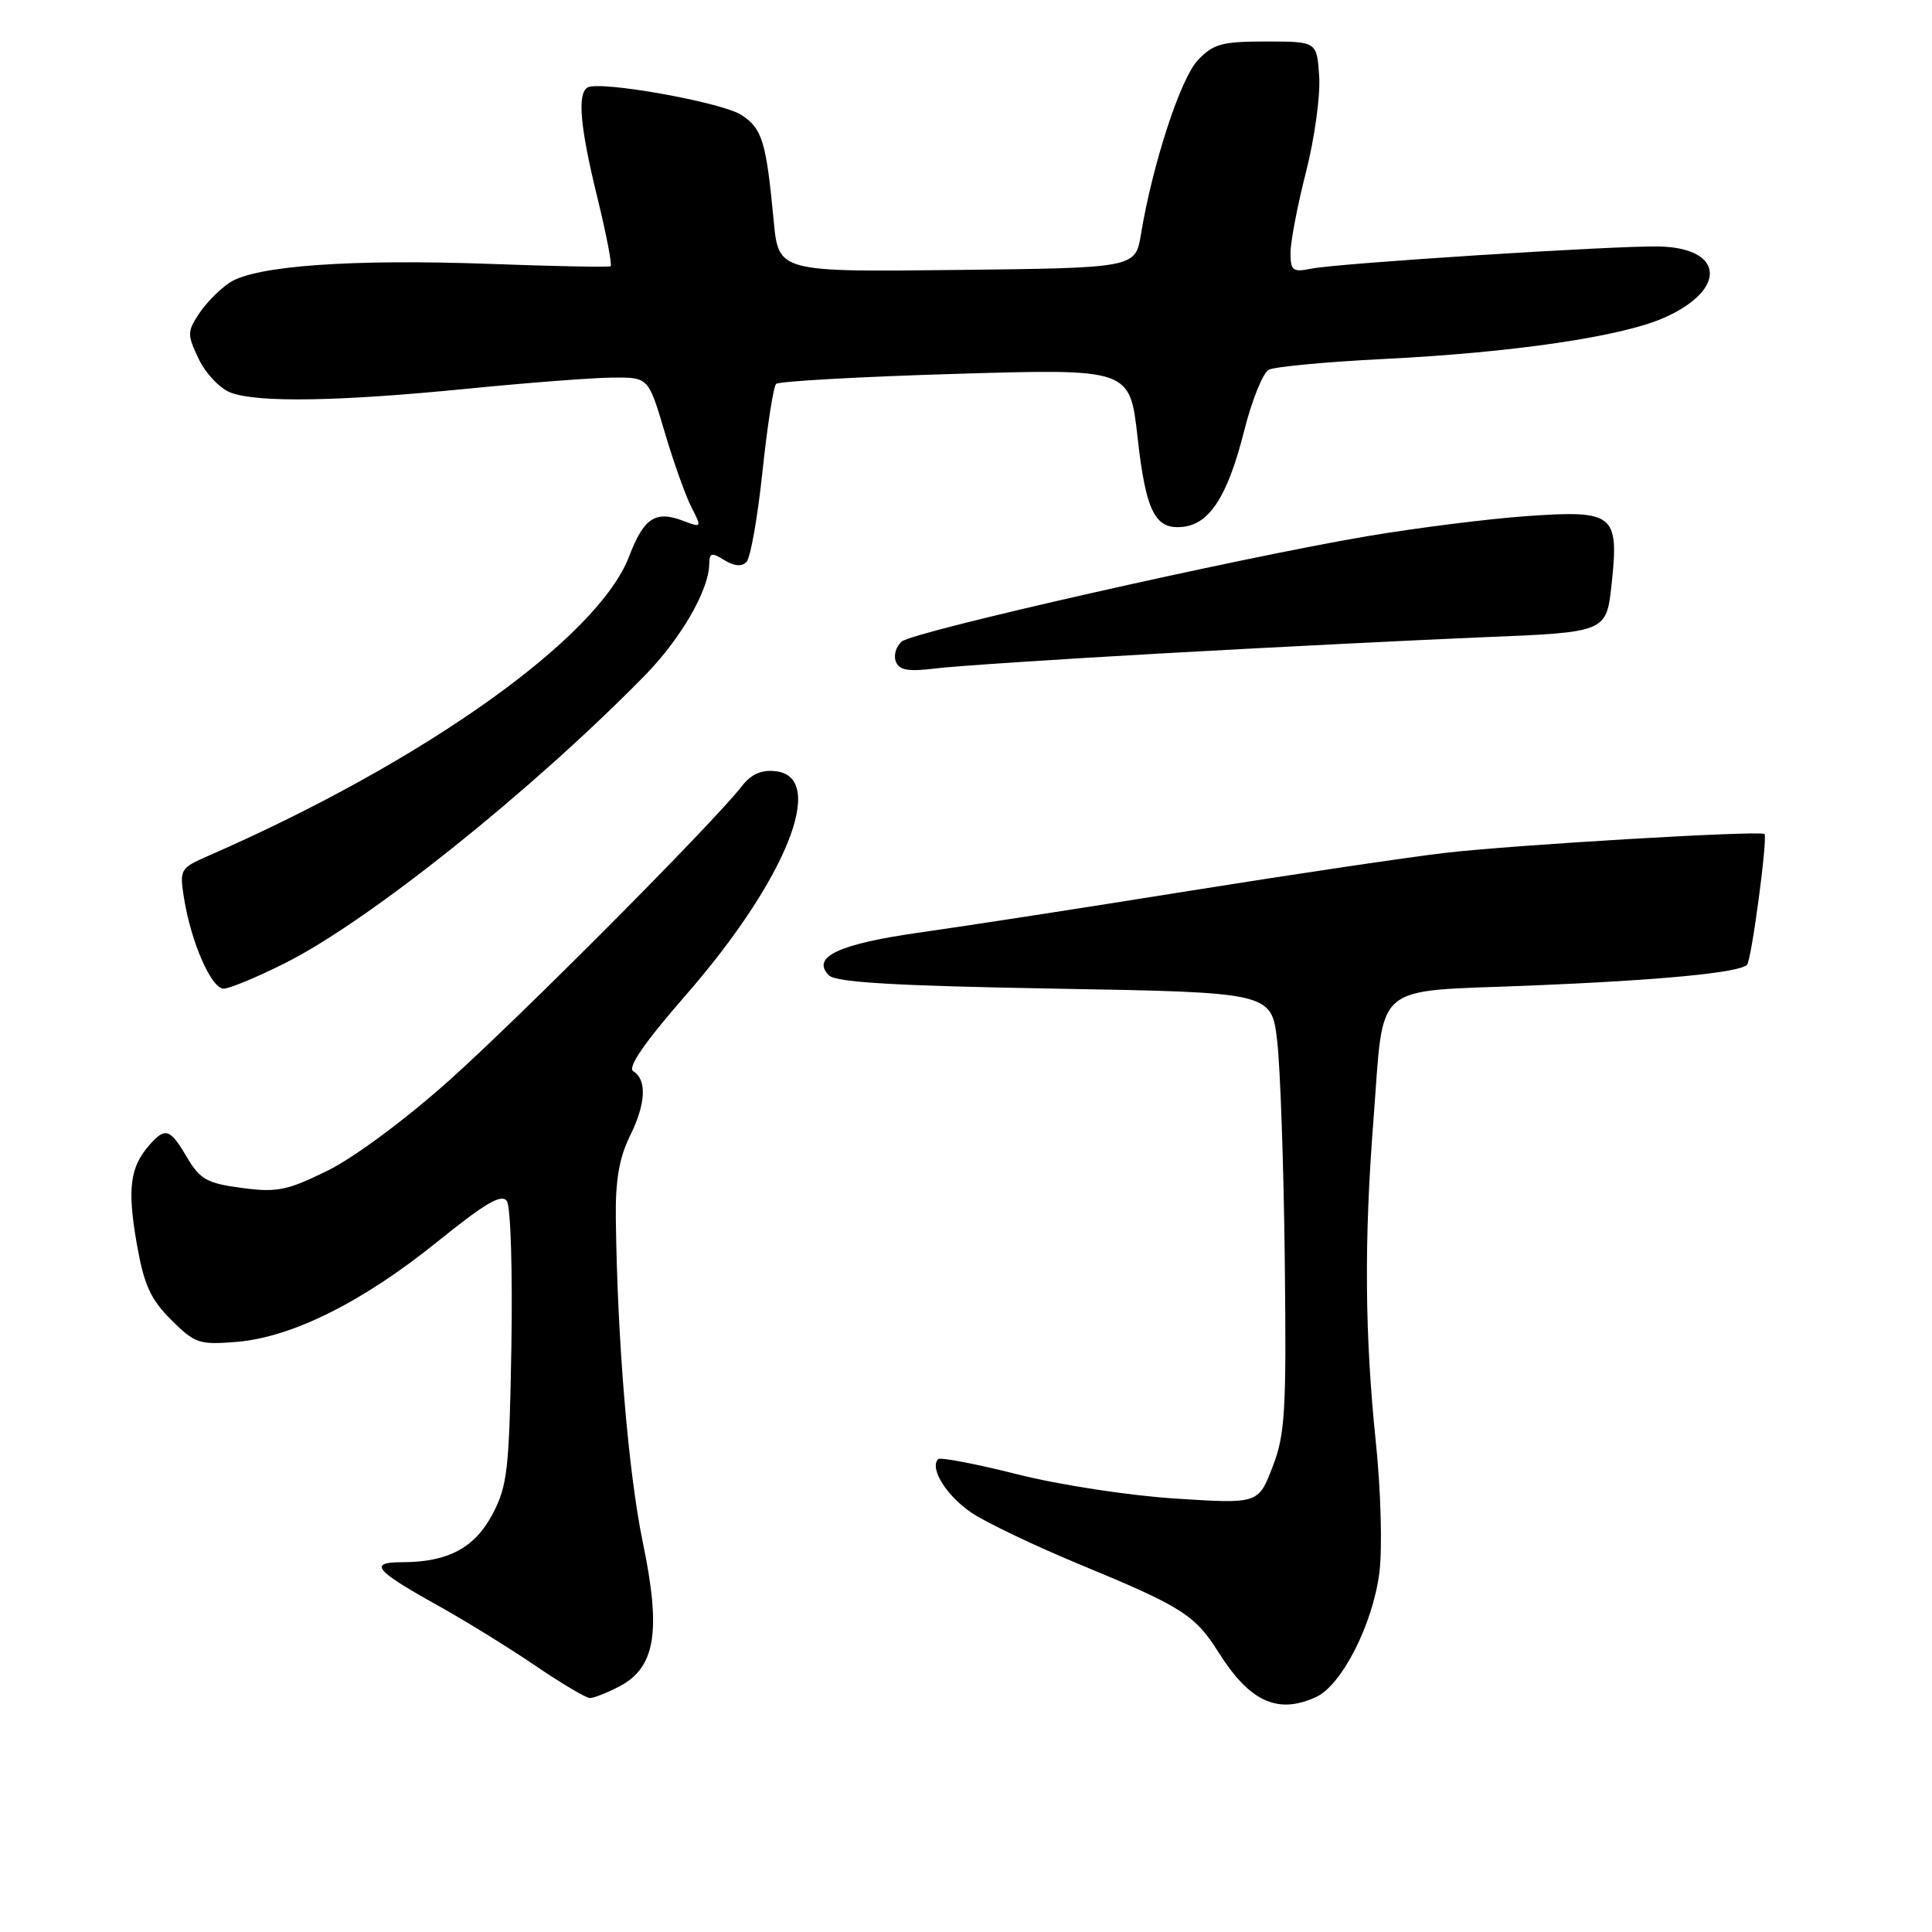 <?xml version="1.0" encoding="UTF-8" standalone="no"?>
<!DOCTYPE svg PUBLIC "-//W3C//DTD SVG 1.1//EN" "http://www.w3.org/Graphics/SVG/1.1/DTD/svg11.dtd" >
<svg xmlns="http://www.w3.org/2000/svg" xmlns:xlink="http://www.w3.org/1999/xlink" version="1.1" viewBox="0 0 256 256">
 <g >
 <path fill="currentColor"
d=" M 174.36 224.88 C 177.79 223.32 181.92 215.20 182.78 208.34 C 183.18 205.13 182.97 197.45 182.30 191.03 C 180.84 176.97 180.74 164.37 181.99 148.41 C 183.43 129.84 181.56 131.45 202.66 130.60 C 220.06 129.89 230.44 128.89 231.49 127.84 C 232.08 127.25 234.26 110.90 233.80 110.51 C 233.23 110.02 200.45 111.96 191.50 113.01 C 186.55 113.59 171.25 115.86 157.50 118.06 C 143.75 120.27 127.79 122.73 122.03 123.54 C 111.14 125.07 107.42 126.81 109.84 129.24 C 110.77 130.17 118.65 130.63 139.80 131.00 C 168.50 131.50 168.50 131.50 169.24 138.00 C 169.65 141.57 170.10 154.62 170.24 167.00 C 170.47 187.03 170.29 190.04 168.62 194.38 C 166.73 199.27 166.73 199.27 155.78 198.57 C 149.71 198.19 140.37 196.76 134.83 195.36 C 129.33 193.97 124.60 193.07 124.32 193.34 C 123.11 194.55 125.45 198.27 128.83 200.51 C 130.85 201.84 137.38 204.95 143.35 207.41 C 156.59 212.89 158.35 214.00 161.46 218.94 C 165.60 225.50 169.28 227.19 174.36 224.88 Z  M 82.01 223.49 C 86.85 220.99 87.64 216.22 85.18 204.39 C 83.26 195.14 81.80 177.67 81.60 161.50 C 81.53 156.44 82.05 153.41 83.45 150.57 C 85.59 146.26 85.75 143.08 83.91 141.94 C 83.11 141.45 85.41 138.12 90.88 131.85 C 104.17 116.61 109.65 102.98 102.79 102.19 C 100.91 101.97 99.54 102.57 98.29 104.18 C 94.50 109.06 69.03 134.66 59.50 143.18 C 53.81 148.27 46.89 153.41 43.42 155.11 C 38.06 157.75 36.70 158.03 32.05 157.41 C 27.44 156.80 26.51 156.28 24.78 153.36 C 22.52 149.52 21.91 149.32 19.77 151.75 C 17.23 154.65 16.86 157.51 18.10 164.67 C 19.07 170.24 19.91 172.11 22.67 174.87 C 25.82 178.02 26.40 178.21 31.33 177.81 C 38.69 177.20 48.05 172.53 57.92 164.56 C 64.33 159.39 66.48 158.13 67.17 159.16 C 67.67 159.90 67.93 168.60 67.76 178.50 C 67.48 194.74 67.24 196.90 65.26 200.64 C 62.90 205.11 59.34 207.00 53.29 207.00 C 48.79 207.00 49.66 208.08 57.76 212.59 C 61.47 214.65 67.36 218.28 70.87 220.67 C 74.37 223.05 77.65 225.00 78.17 225.00 C 78.68 225.00 80.41 224.32 82.01 223.49 Z  M 37.81 127.60 C 48.93 122.00 70.37 104.86 85.40 89.55 C 90.20 84.66 93.93 78.22 93.98 74.74 C 94.00 73.24 94.29 73.16 95.98 74.22 C 97.26 75.02 98.29 75.11 98.91 74.47 C 99.44 73.94 100.39 68.55 101.03 62.50 C 101.67 56.45 102.48 51.22 102.84 50.87 C 103.20 50.52 113.90 49.92 126.61 49.54 C 149.71 48.85 149.71 48.85 150.73 57.92 C 151.84 67.86 153.06 70.25 156.82 69.80 C 160.33 69.38 162.70 65.64 164.85 57.12 C 165.87 53.06 167.34 49.41 168.11 49.00 C 168.87 48.59 175.71 47.95 183.30 47.57 C 200.51 46.72 214.83 44.61 220.49 42.11 C 228.88 38.40 228.50 32.85 219.84 32.66 C 214.09 32.53 177.26 34.88 173.75 35.60 C 171.30 36.10 171.00 35.87 171.00 33.50 C 171.00 32.03 171.92 27.22 173.05 22.80 C 174.18 18.39 174.97 12.69 174.80 10.14 C 174.50 5.50 174.50 5.50 167.77 5.50 C 161.89 5.50 160.75 5.81 158.70 8.00 C 156.41 10.44 152.74 21.68 151.19 31.00 C 150.45 35.50 150.45 35.50 126.80 35.77 C 103.16 36.04 103.16 36.04 102.52 29.27 C 101.52 18.73 101.01 17.05 98.25 15.24 C 95.65 13.54 79.40 10.64 77.84 11.60 C 76.47 12.45 76.87 16.86 79.16 26.21 C 80.35 31.05 81.13 35.13 80.91 35.28 C 80.68 35.42 73.53 35.29 65.00 34.97 C 46.63 34.30 33.86 35.21 30.46 37.43 C 29.12 38.31 27.28 40.17 26.36 41.58 C 24.80 43.95 24.80 44.36 26.34 47.58 C 27.25 49.49 29.15 51.49 30.56 52.02 C 34.12 53.38 44.91 53.20 62.00 51.50 C 69.97 50.71 78.62 50.05 81.21 50.03 C 85.92 50.00 85.92 50.00 88.07 57.25 C 89.25 61.24 90.85 65.73 91.63 67.23 C 93.01 69.92 92.99 69.95 90.52 69.01 C 86.85 67.61 85.30 68.63 83.36 73.73 C 79.24 84.51 56.20 100.91 27.63 113.39 C 23.86 115.04 23.77 115.19 24.39 119.06 C 25.33 124.89 28.01 131.00 29.63 131.00 C 30.41 131.00 34.09 129.47 37.81 127.60 Z  M 154.50 86.55 C 168.80 85.75 187.78 84.80 196.68 84.43 C 212.86 83.78 212.86 83.78 213.55 77.38 C 214.54 68.10 213.89 67.57 202.28 68.39 C 197.19 68.75 187.66 69.95 181.10 71.06 C 163.82 74.00 121.11 83.66 119.50 85.00 C 118.74 85.63 118.38 86.82 118.70 87.65 C 119.14 88.81 120.33 89.02 123.89 88.58 C 126.42 88.26 140.20 87.35 154.50 86.55 Z "/>
</g>
</svg>